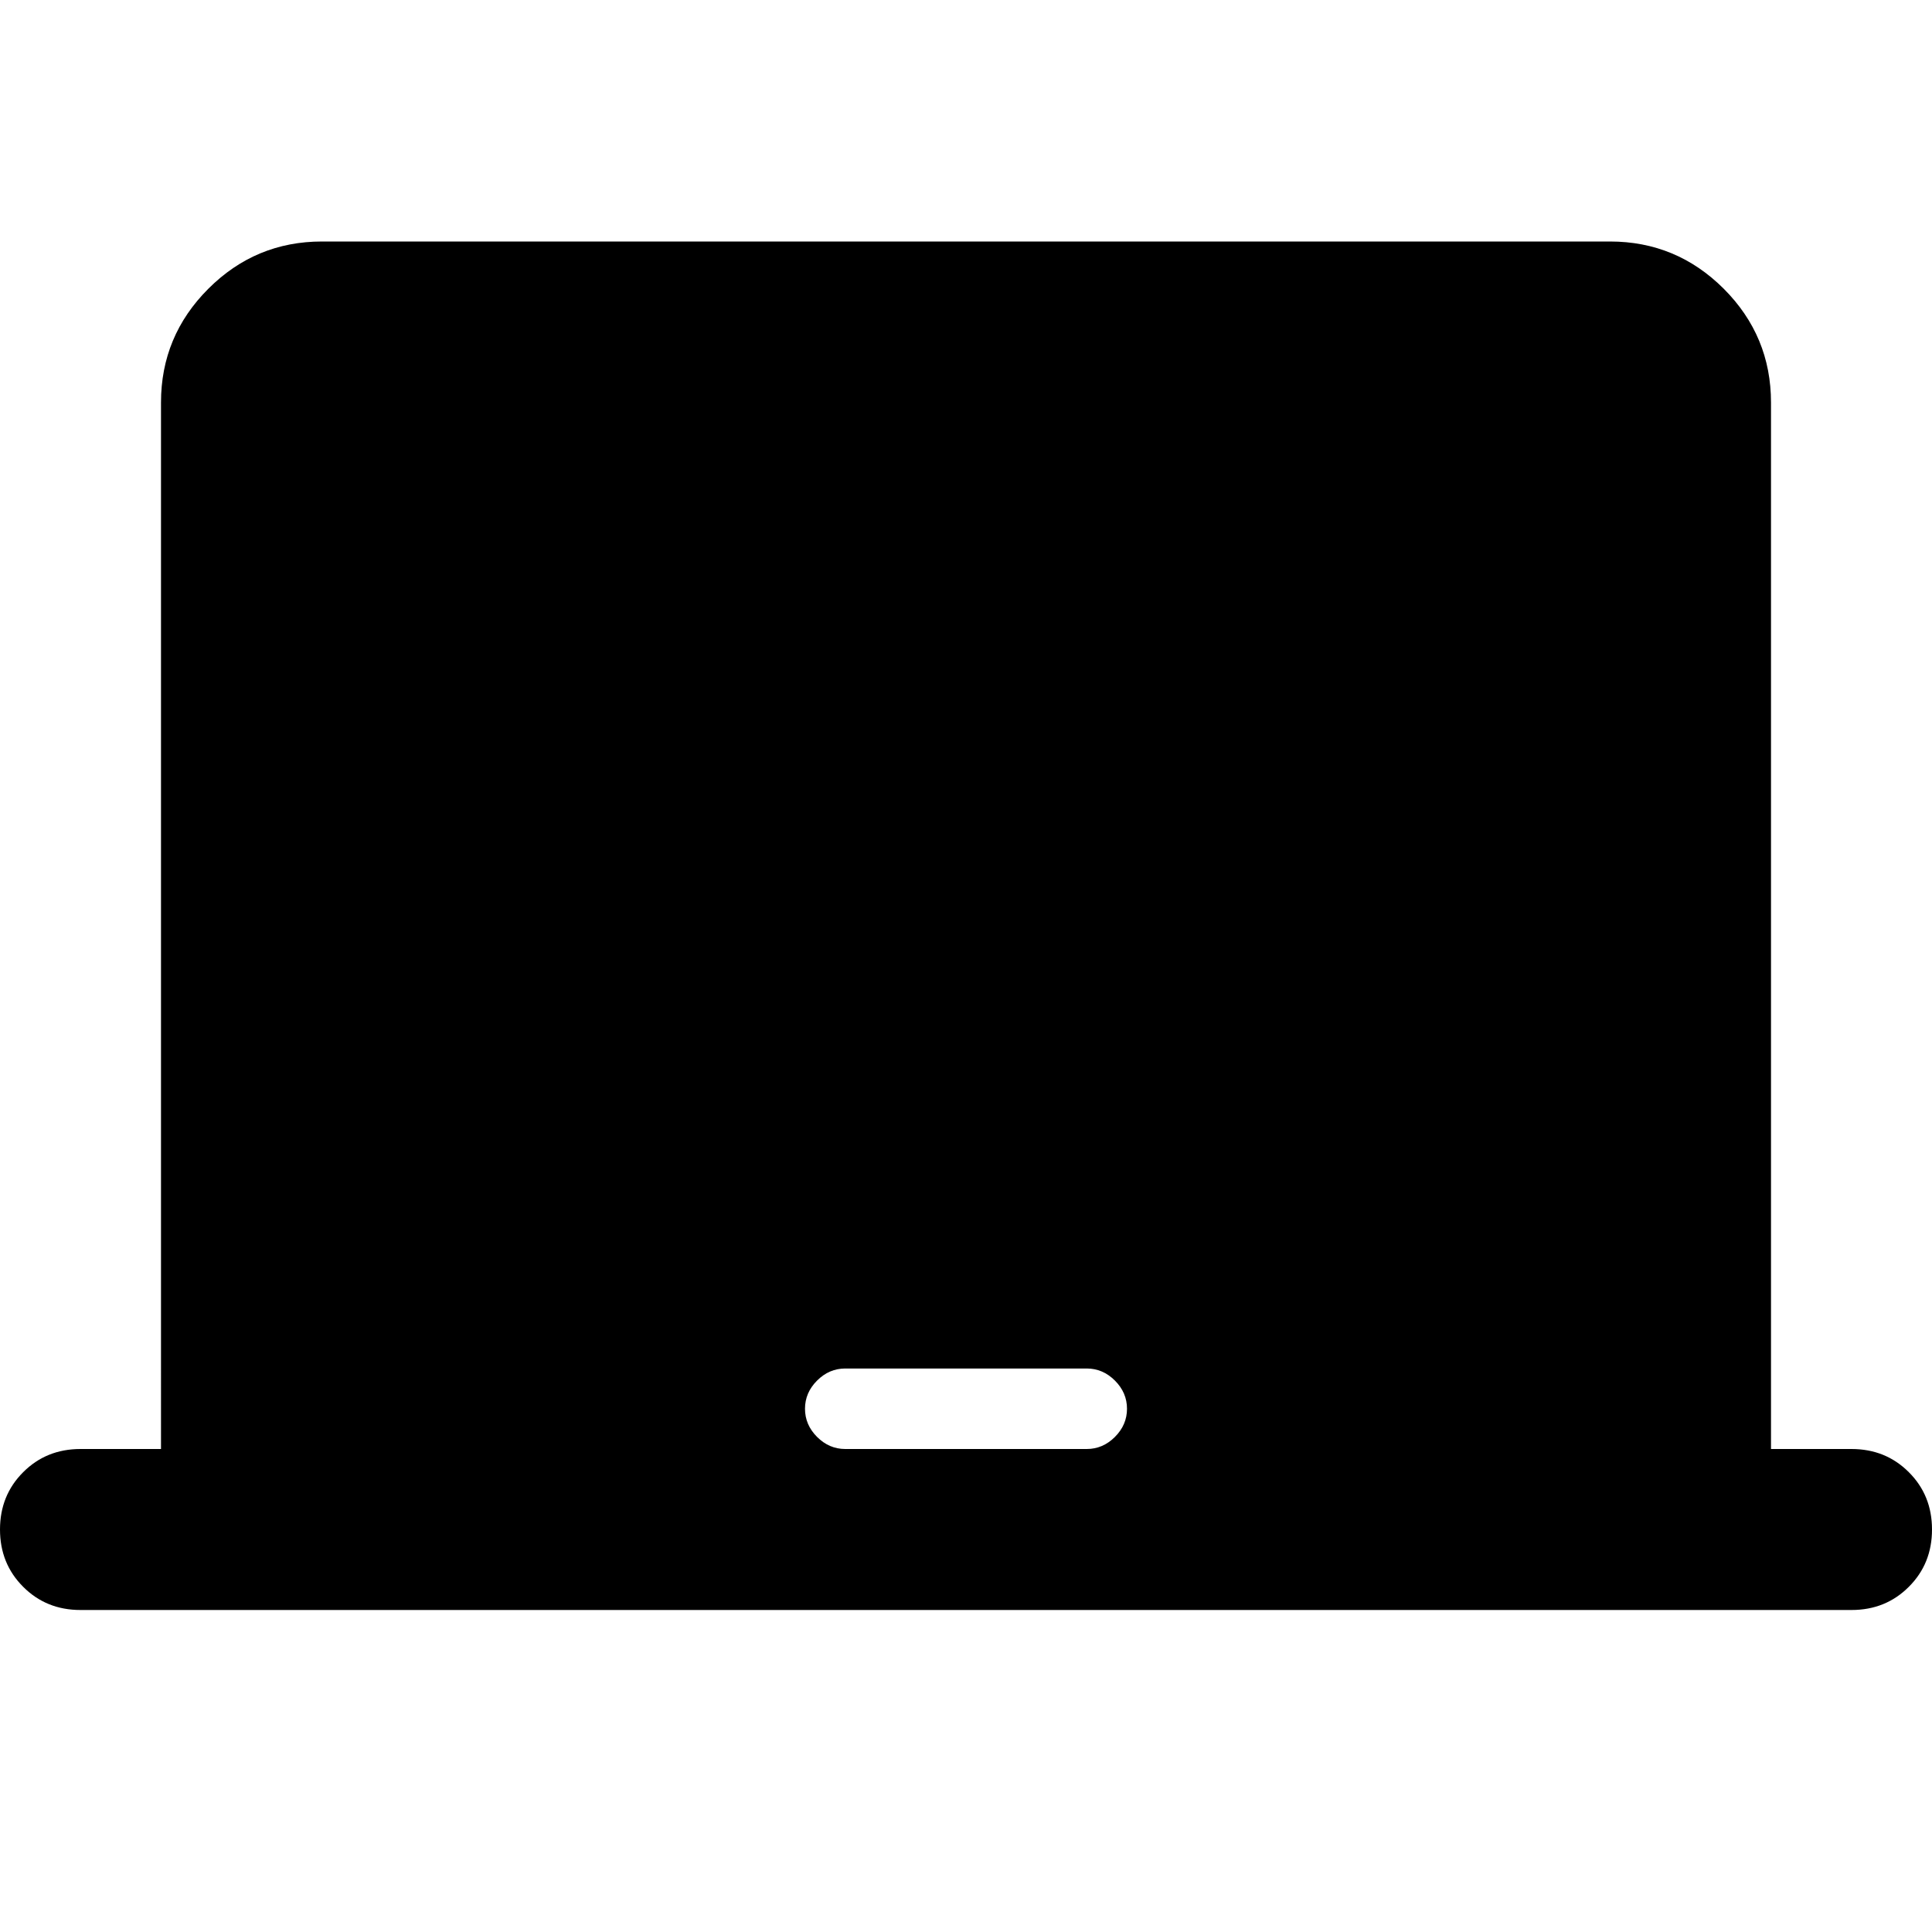 <svg xmlns="http://www.w3.org/2000/svg" height="24" width="24"><path d="M1 20q-.425 0-.712-.288Q0 19.425 0 19t.288-.712Q.575 18 1 18h1V5q0-.825.588-1.413Q3.175 3 4 3h16q.825 0 1.413.587Q22 4.175 22 5v13h1q.425 0 .712.288.288.287.288.712t-.288.712Q23.425 20 23 20Zm9.5-2h3q.2 0 .35-.15.15-.15.15-.35 0-.2-.15-.35-.15-.15-.35-.15h-3q-.2 0-.35.15-.15.15-.15.35 0 .2.15.35.15.15.35.15Z"/></svg>